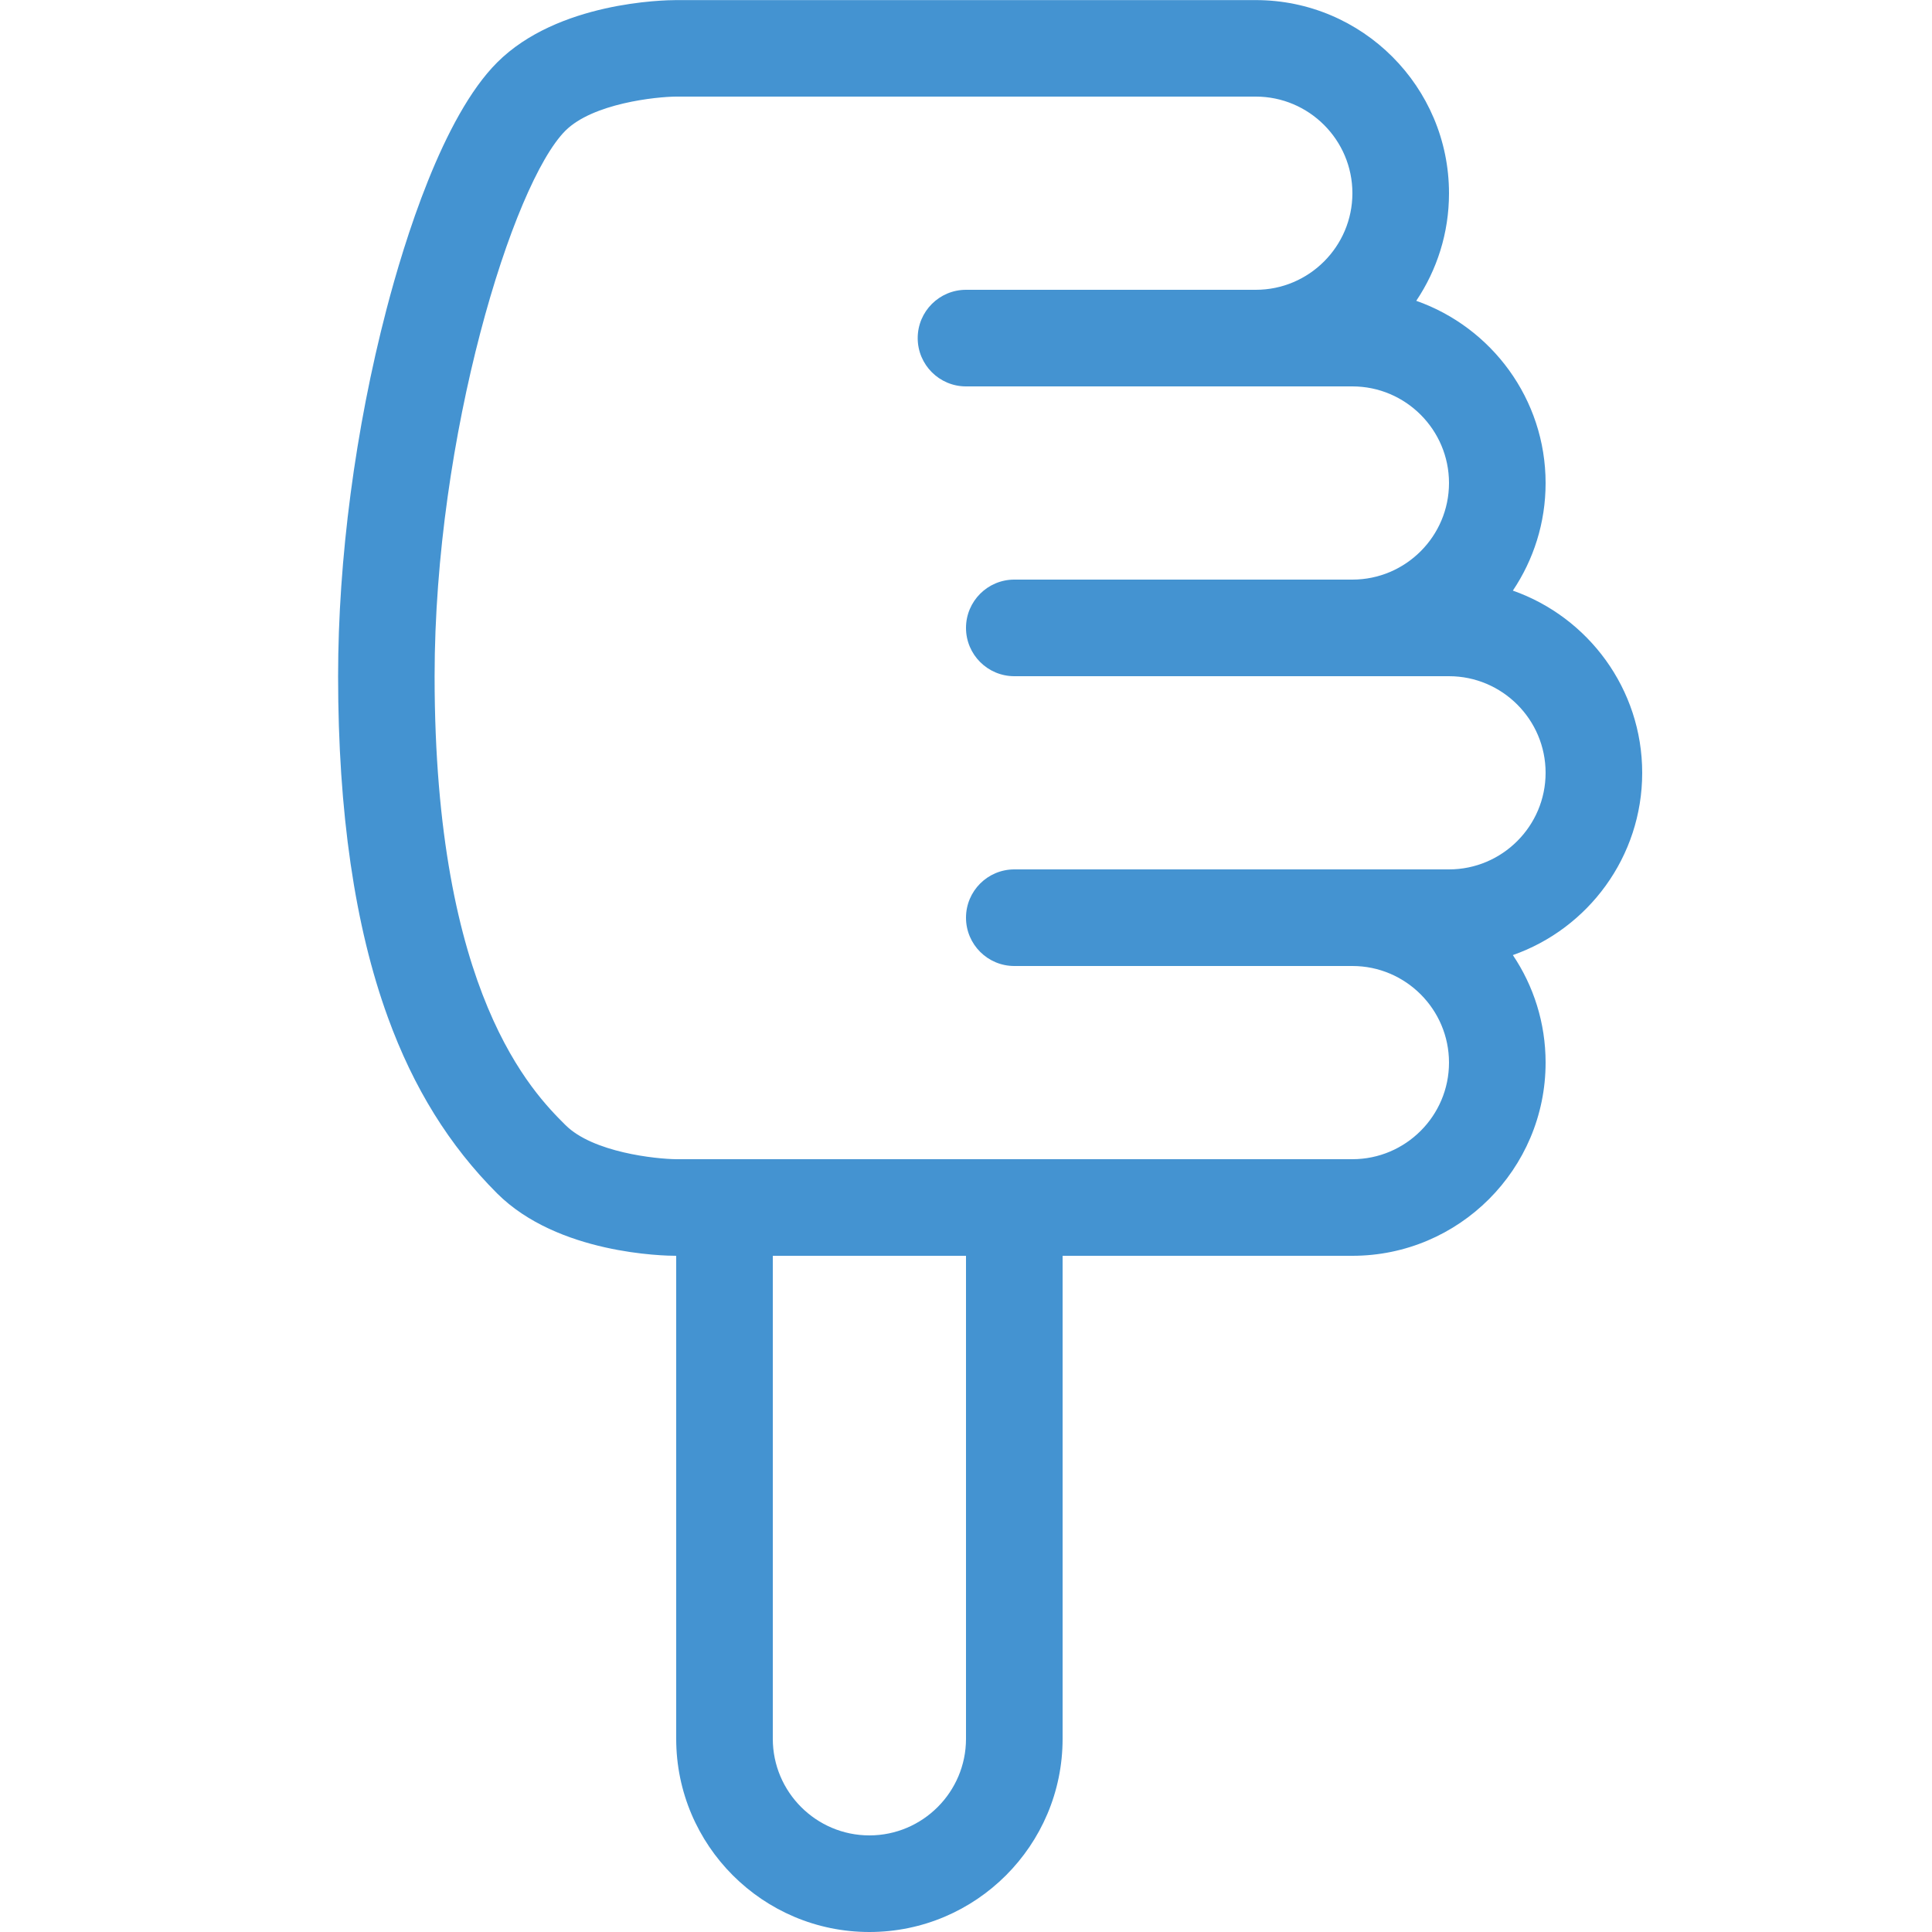 <?xml version="1.0" encoding="utf-8"?>
<!-- Generated by IcoMoon.io -->
<!DOCTYPE svg PUBLIC "-//W3C//DTD SVG 1.1//EN" "http://www.w3.org/Graphics/SVG/1.1/DTD/svg11.dtd">
<svg version="1.1" xmlns="http://www.w3.org/2000/svg" xmlns:xlink="http://www.w3.org/1999/xlink" width="20" height="20" viewBox="0 0 20 20">
<path fill="#4493d1" d="M17 8c0 0.871-0.56 1.614-1.339 1.887 0.214 0.318 0.339 0.701 0.339 1.113 0 1.103-0.897 2-2 2h-3v5c0 1.103-0.897 2-2 2s-2-0.897-2-2v-5c-0.124 0-1.225-0.018-1.854-0.646-0.495-0.495-0.865-1.091-1.131-1.823-0.342-0.938-0.515-2.126-0.515-3.531 0-1.211 0.178-2.56 0.501-3.798 0.186-0.712 0.581-1.991 1.145-2.555 0.628-0.628 1.73-0.646 1.854-0.646h6c1.103 0 2 0.897 2 2 0 0.412-0.125 0.794-0.339 1.113 0.779 0.274 1.339 1.016 1.339 1.887 0 0.412-0.125 0.794-0.339 1.113 0.779 0.274 1.339 1.016 1.339 1.887zM8 18c0 0.551 0.449 1 1 1s1-0.449 1-1v-5h-2v5zM15 7h-4.5c-0.276 0-0.5-0.224-0.5-0.5s0.224-0.5 0.5-0.5h3.5c0.551 0 1-0.449 1-1s-0.449-1-1-1h-4c-0.276 0-0.5-0.224-0.5-0.5s0.224-0.5 0.5-0.5h3c0.551 0 1-0.449 1-1s-0.449-1-1-1h-5.999c-0.207 0.001-0.863 0.069-1.148 0.353-0.545 0.545-1.354 3.156-1.354 5.647 0 3.293 1.019 4.312 1.354 4.646 0.285 0.285 0.94 0.352 1.148 0.354h6.999c0.551 0 1-0.449 1-1s-0.449-1-1-1h-3.5c-0.276 0-0.5-0.224-0.5-0.5s0.224-0.5 0.5-0.5h4.5c0.551 0 1-0.449 1-1s-0.449-1-1-1z"></path>
</svg>
